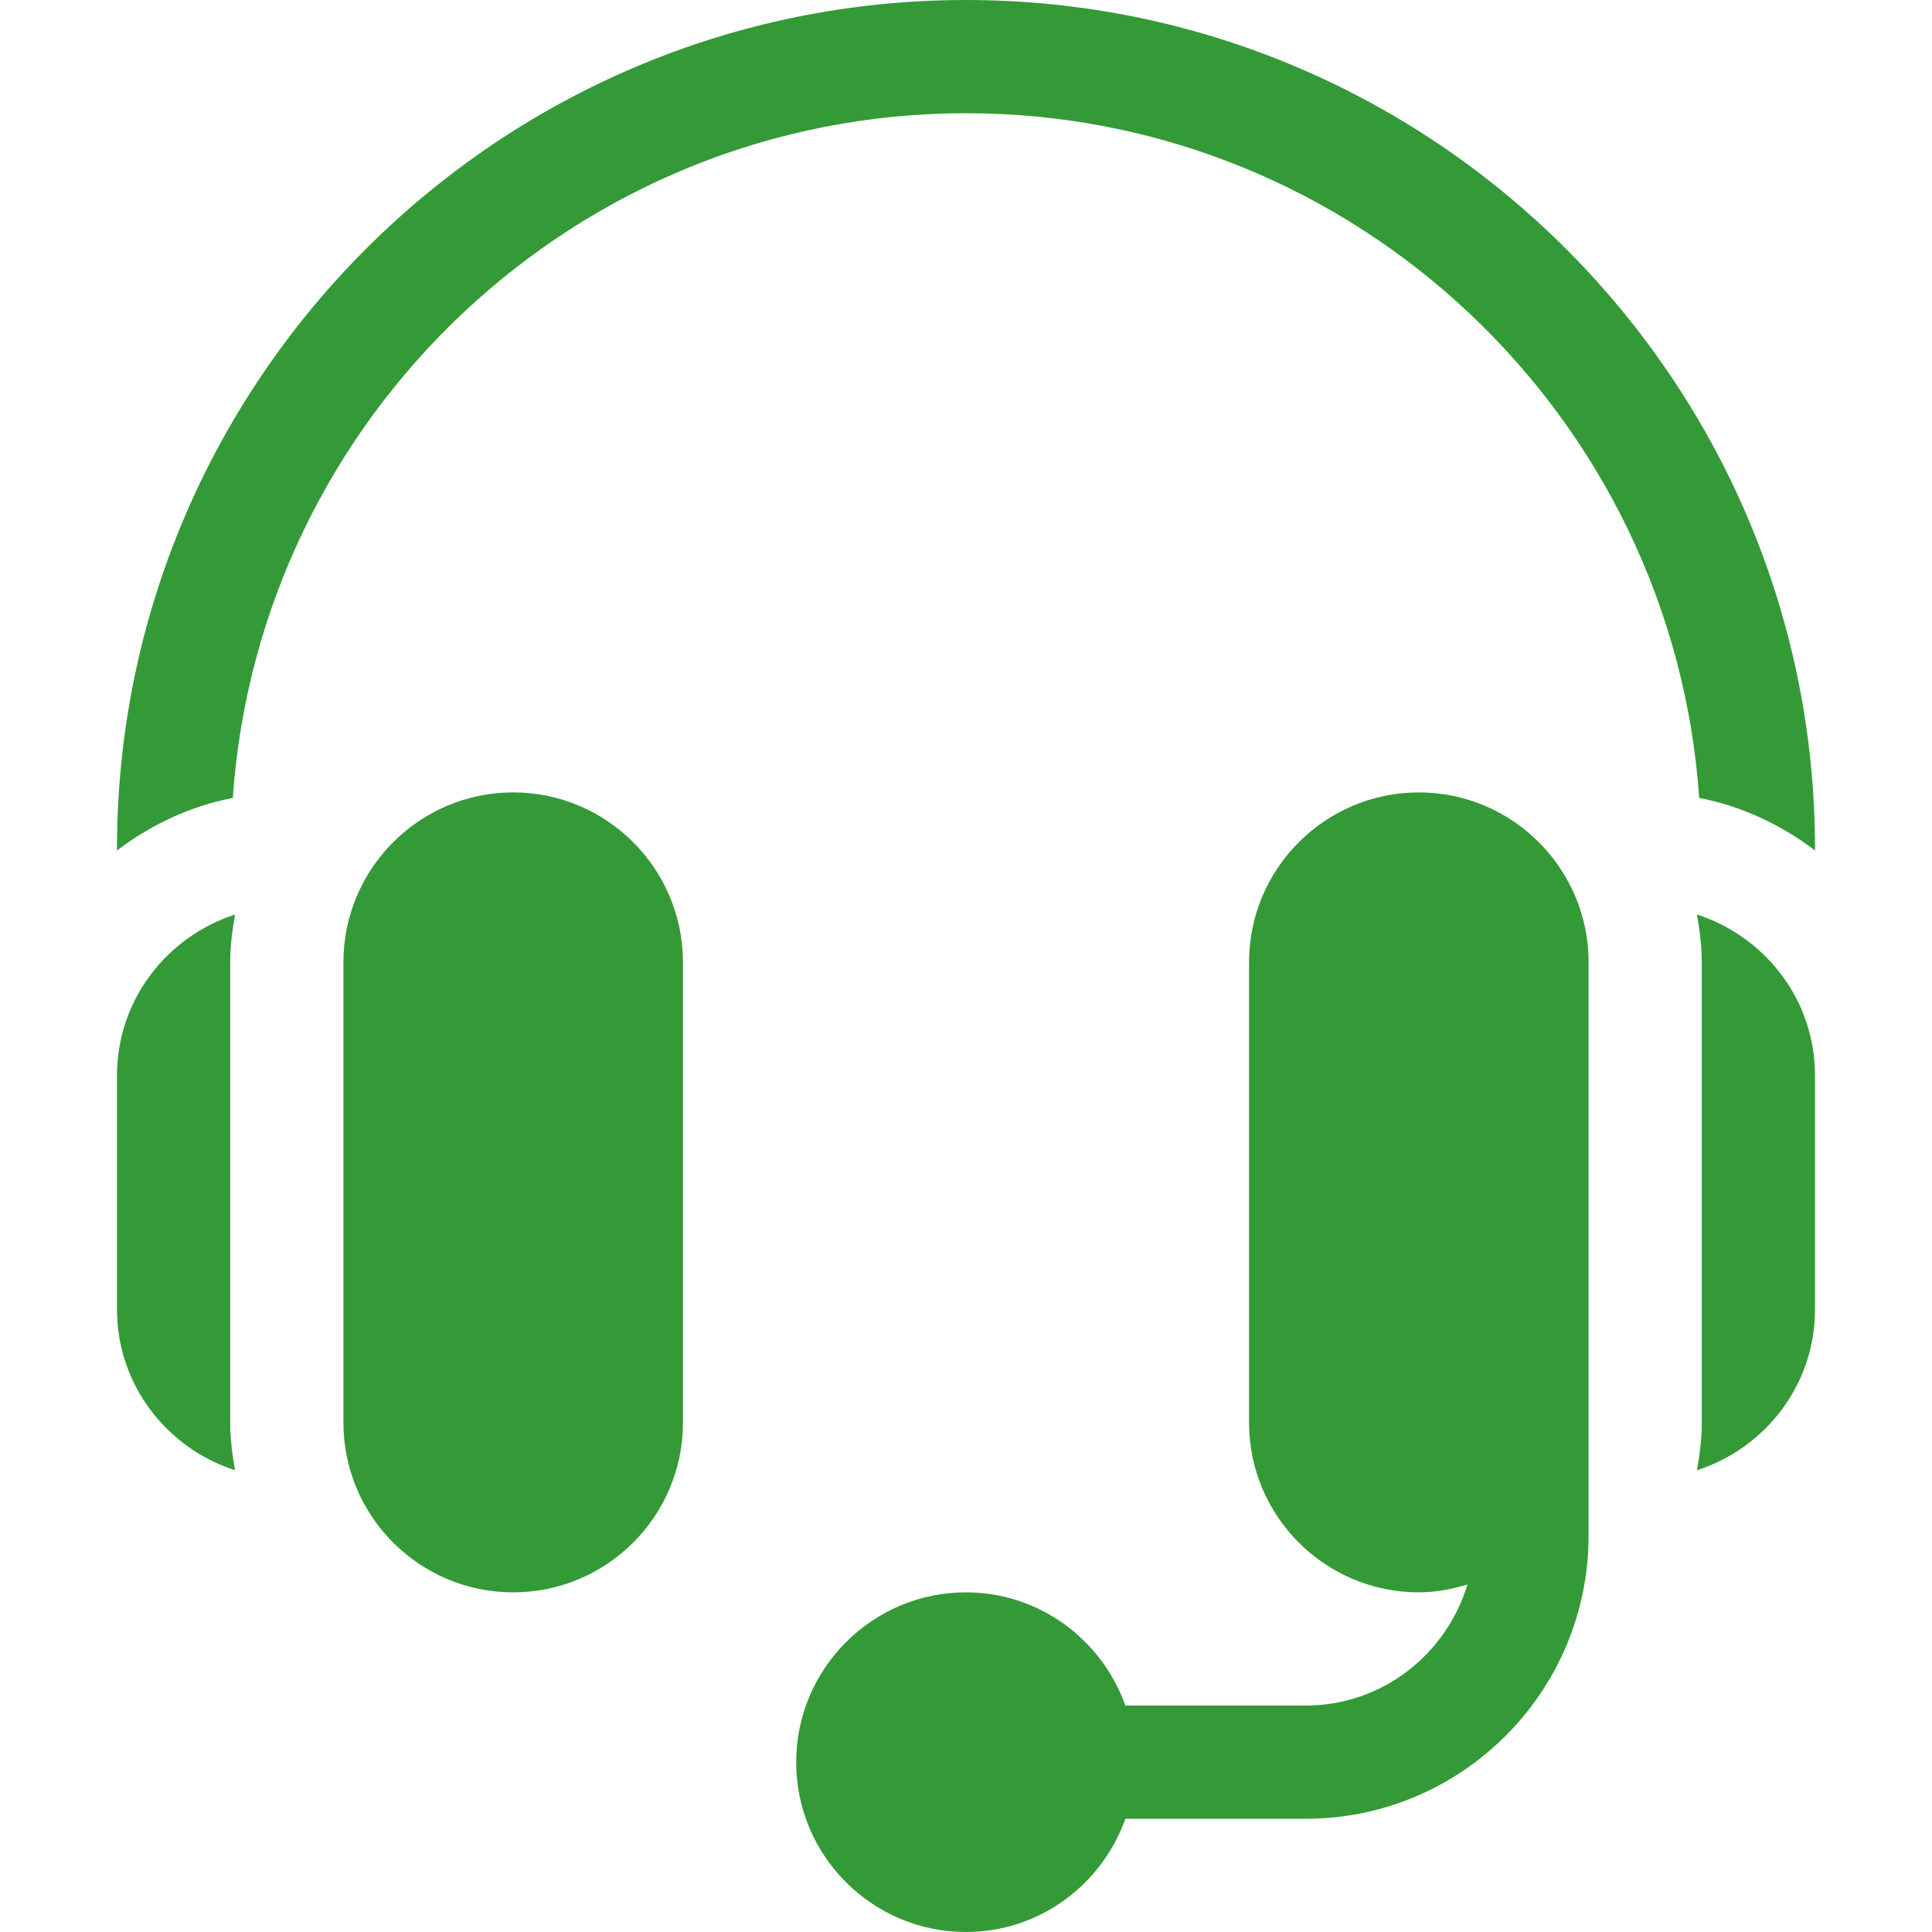 <svg width="20" height="20" viewBox="0 0 20 20" fill="none" xmlns="http://www.w3.org/2000/svg">
<path d="M5.312 8.203C4.343 8.203 3.555 8.992 3.555 9.961V14.727C3.555 15.696 4.343 16.484 5.312 16.484C6.282 16.484 7.07 15.696 7.07 14.727V9.961C7.07 8.992 6.282 8.203 5.312 8.203Z" fill="#349A37"/>
<path d="M2.383 9.961C2.383 9.792 2.405 9.629 2.433 9.467C1.727 9.696 1.211 10.352 1.211 11.133V13.555C1.211 14.336 1.727 14.992 2.433 15.22C2.405 15.059 2.383 14.896 2.383 14.726V9.961Z" fill="#349A37"/>
<path d="M14.688 8.203C13.718 8.203 12.93 8.992 12.93 9.961V14.727C12.93 15.696 13.718 16.484 14.688 16.484C14.864 16.484 15.03 16.451 15.191 16.402C14.973 17.125 14.309 17.656 13.516 17.656H11.65C11.407 16.976 10.763 16.484 10 16.484C9.031 16.484 8.242 17.273 8.242 18.242C8.242 19.212 9.031 20 10 20C10.763 20 11.407 19.509 11.65 18.828H13.516C15.131 18.828 16.445 17.514 16.445 15.898V14.727V9.961C16.445 8.992 15.657 8.203 14.688 8.203Z" fill="#349A37"/>
<path d="M17.567 9.467C17.595 9.629 17.617 9.792 17.617 9.961V14.726C17.617 14.896 17.595 15.059 17.567 15.22C18.274 14.992 18.789 14.336 18.789 13.555V11.133C18.789 10.352 18.274 9.696 17.567 9.467Z" fill="#349A37"/>
<path d="M10 0C5.153 0 1.211 3.942 1.211 8.789V8.804C1.56 8.54 1.964 8.346 2.41 8.26C2.684 4.307 5.979 1.172 10 1.172C14.021 1.172 17.317 4.307 17.59 8.26C18.036 8.346 18.44 8.54 18.789 8.804V8.789C18.789 3.942 14.847 0 10 0Z" fill="#349A37"/>
</svg>
